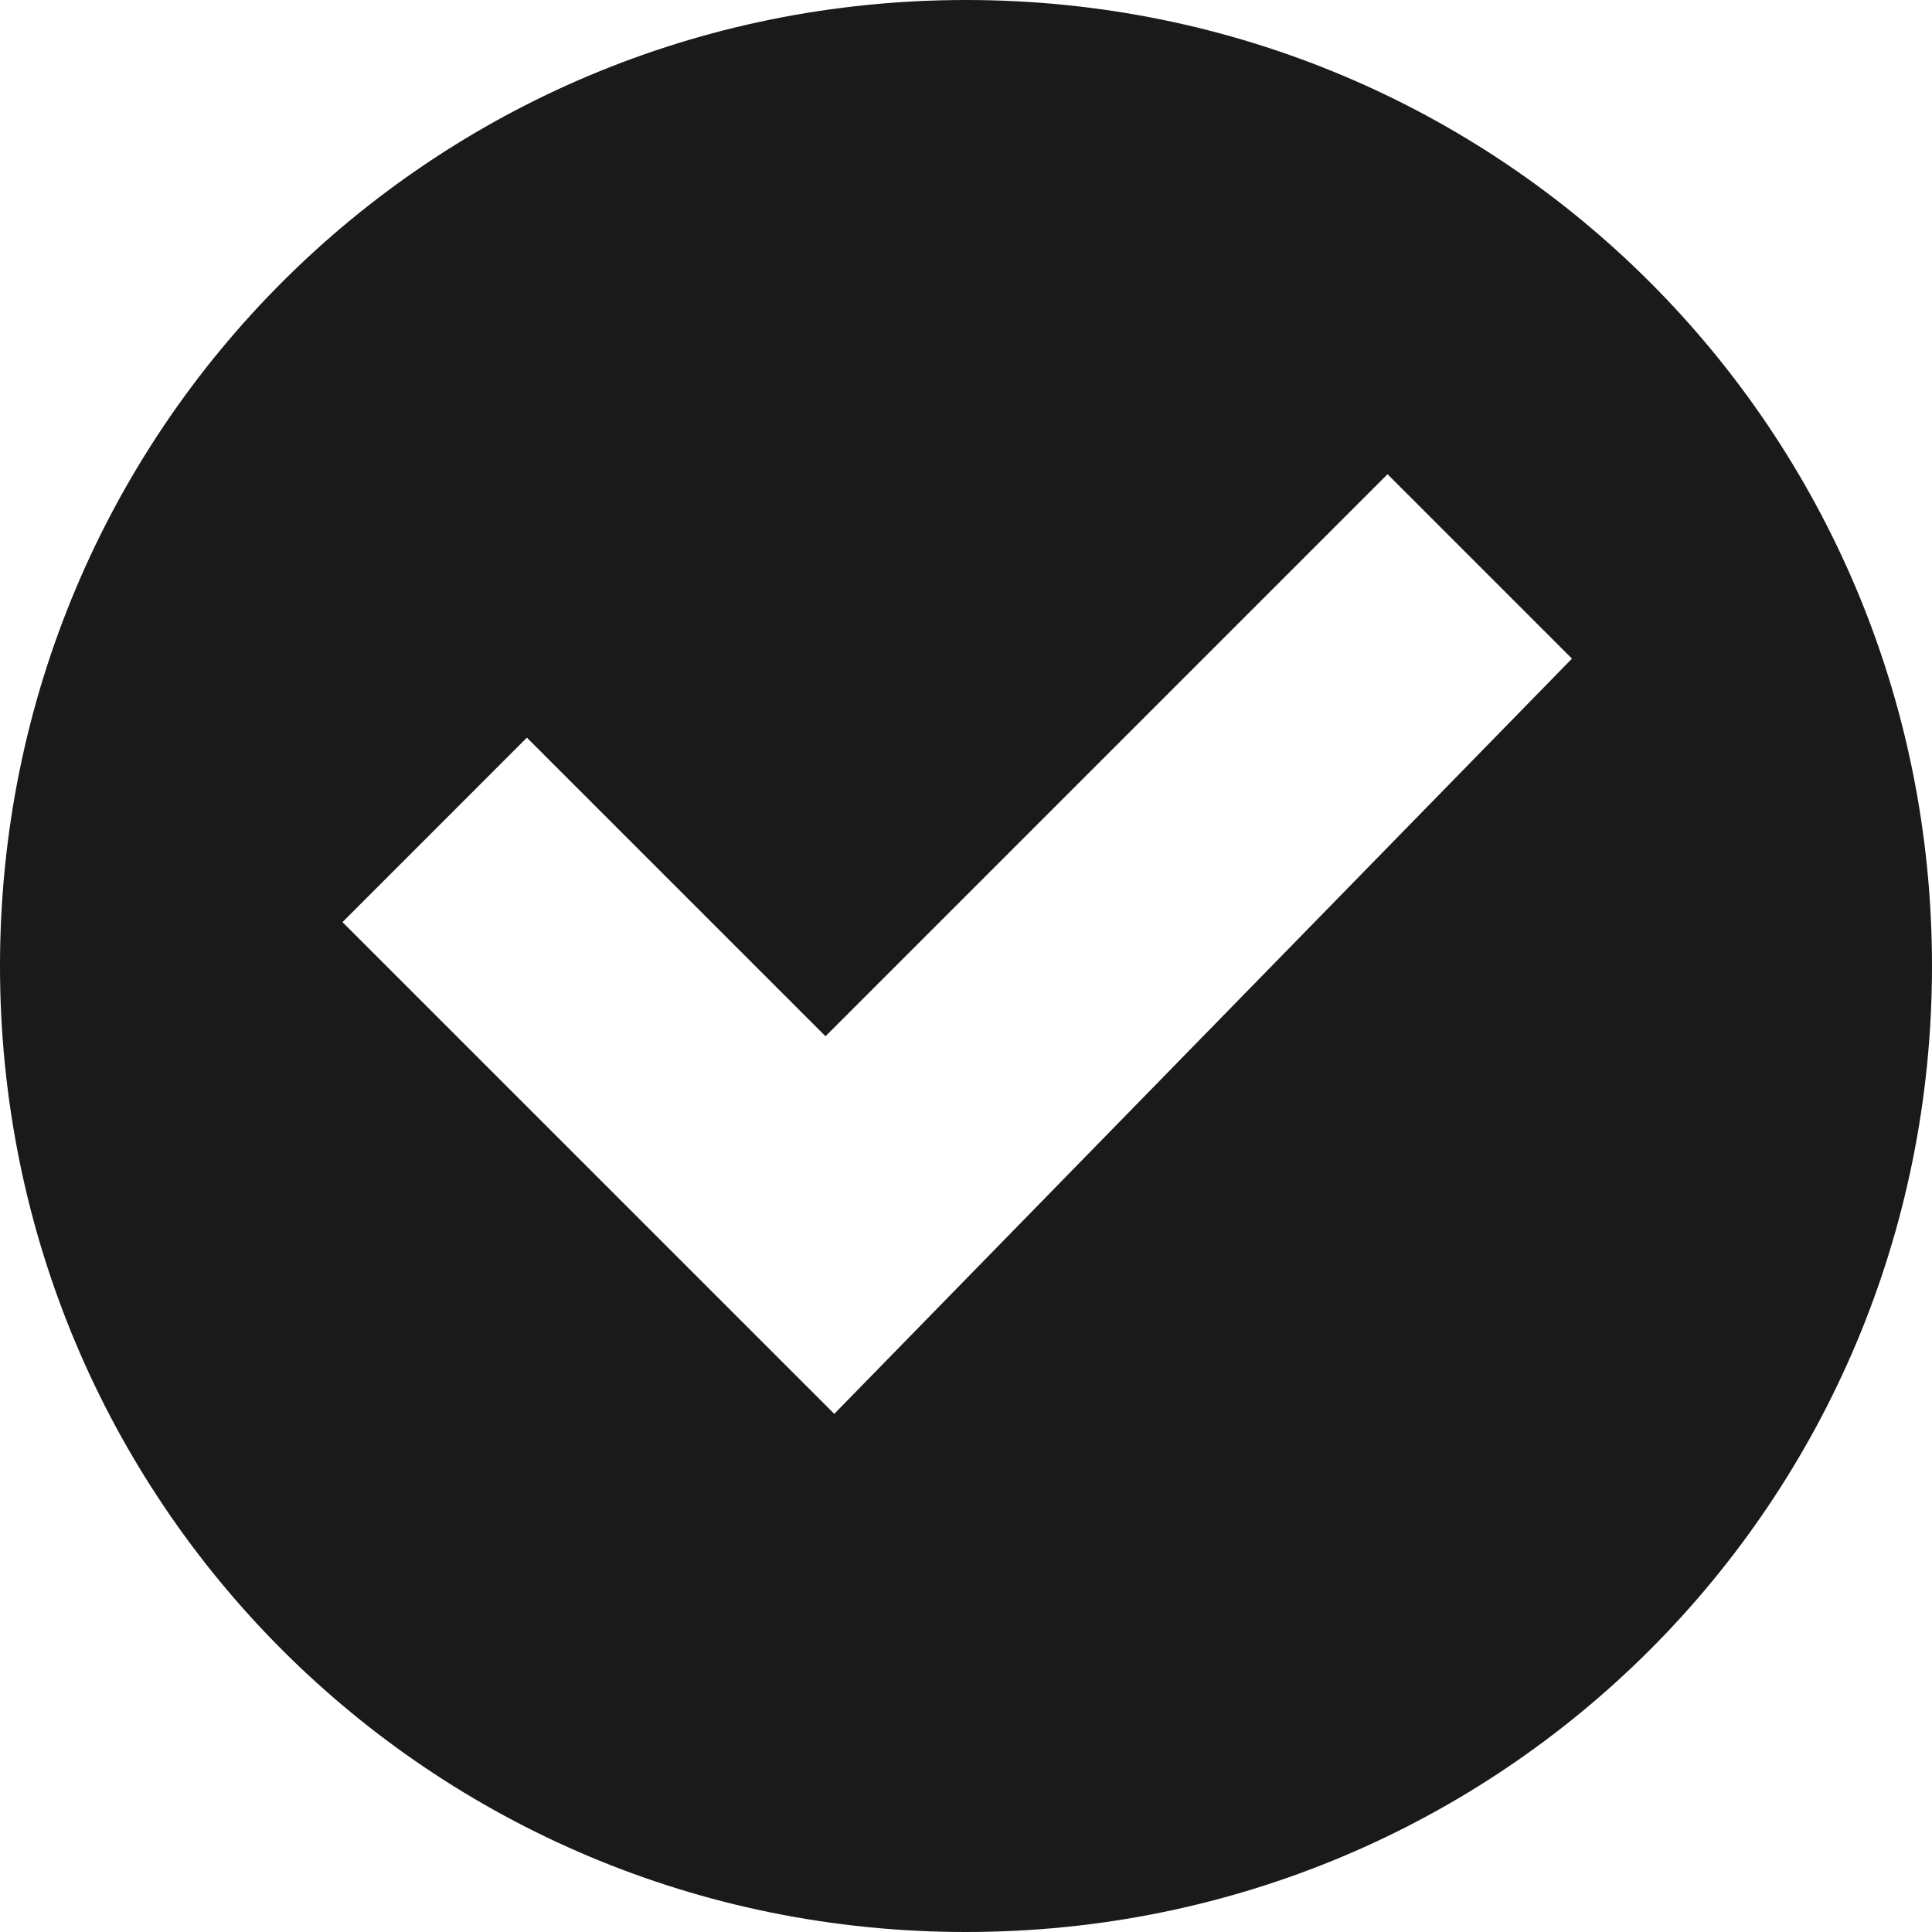 <svg width="64" height="64" viewBox="0 0 64 64" fill="none" xmlns="http://www.w3.org/2000/svg">
<path d="M32 0C14.255 0 0 14.255 0 32C0 49.745 14.255 64 32 64C49.745 64 64 49.745 64 32C64 14.255 49.745 0 32 0ZM27.636 46.836L11.345 30.546L17.454 24.436L27.346 34.327L45.964 15.709L52.073 21.818L27.636 46.836Z" fill="#1A1A1A"/>
</svg>
